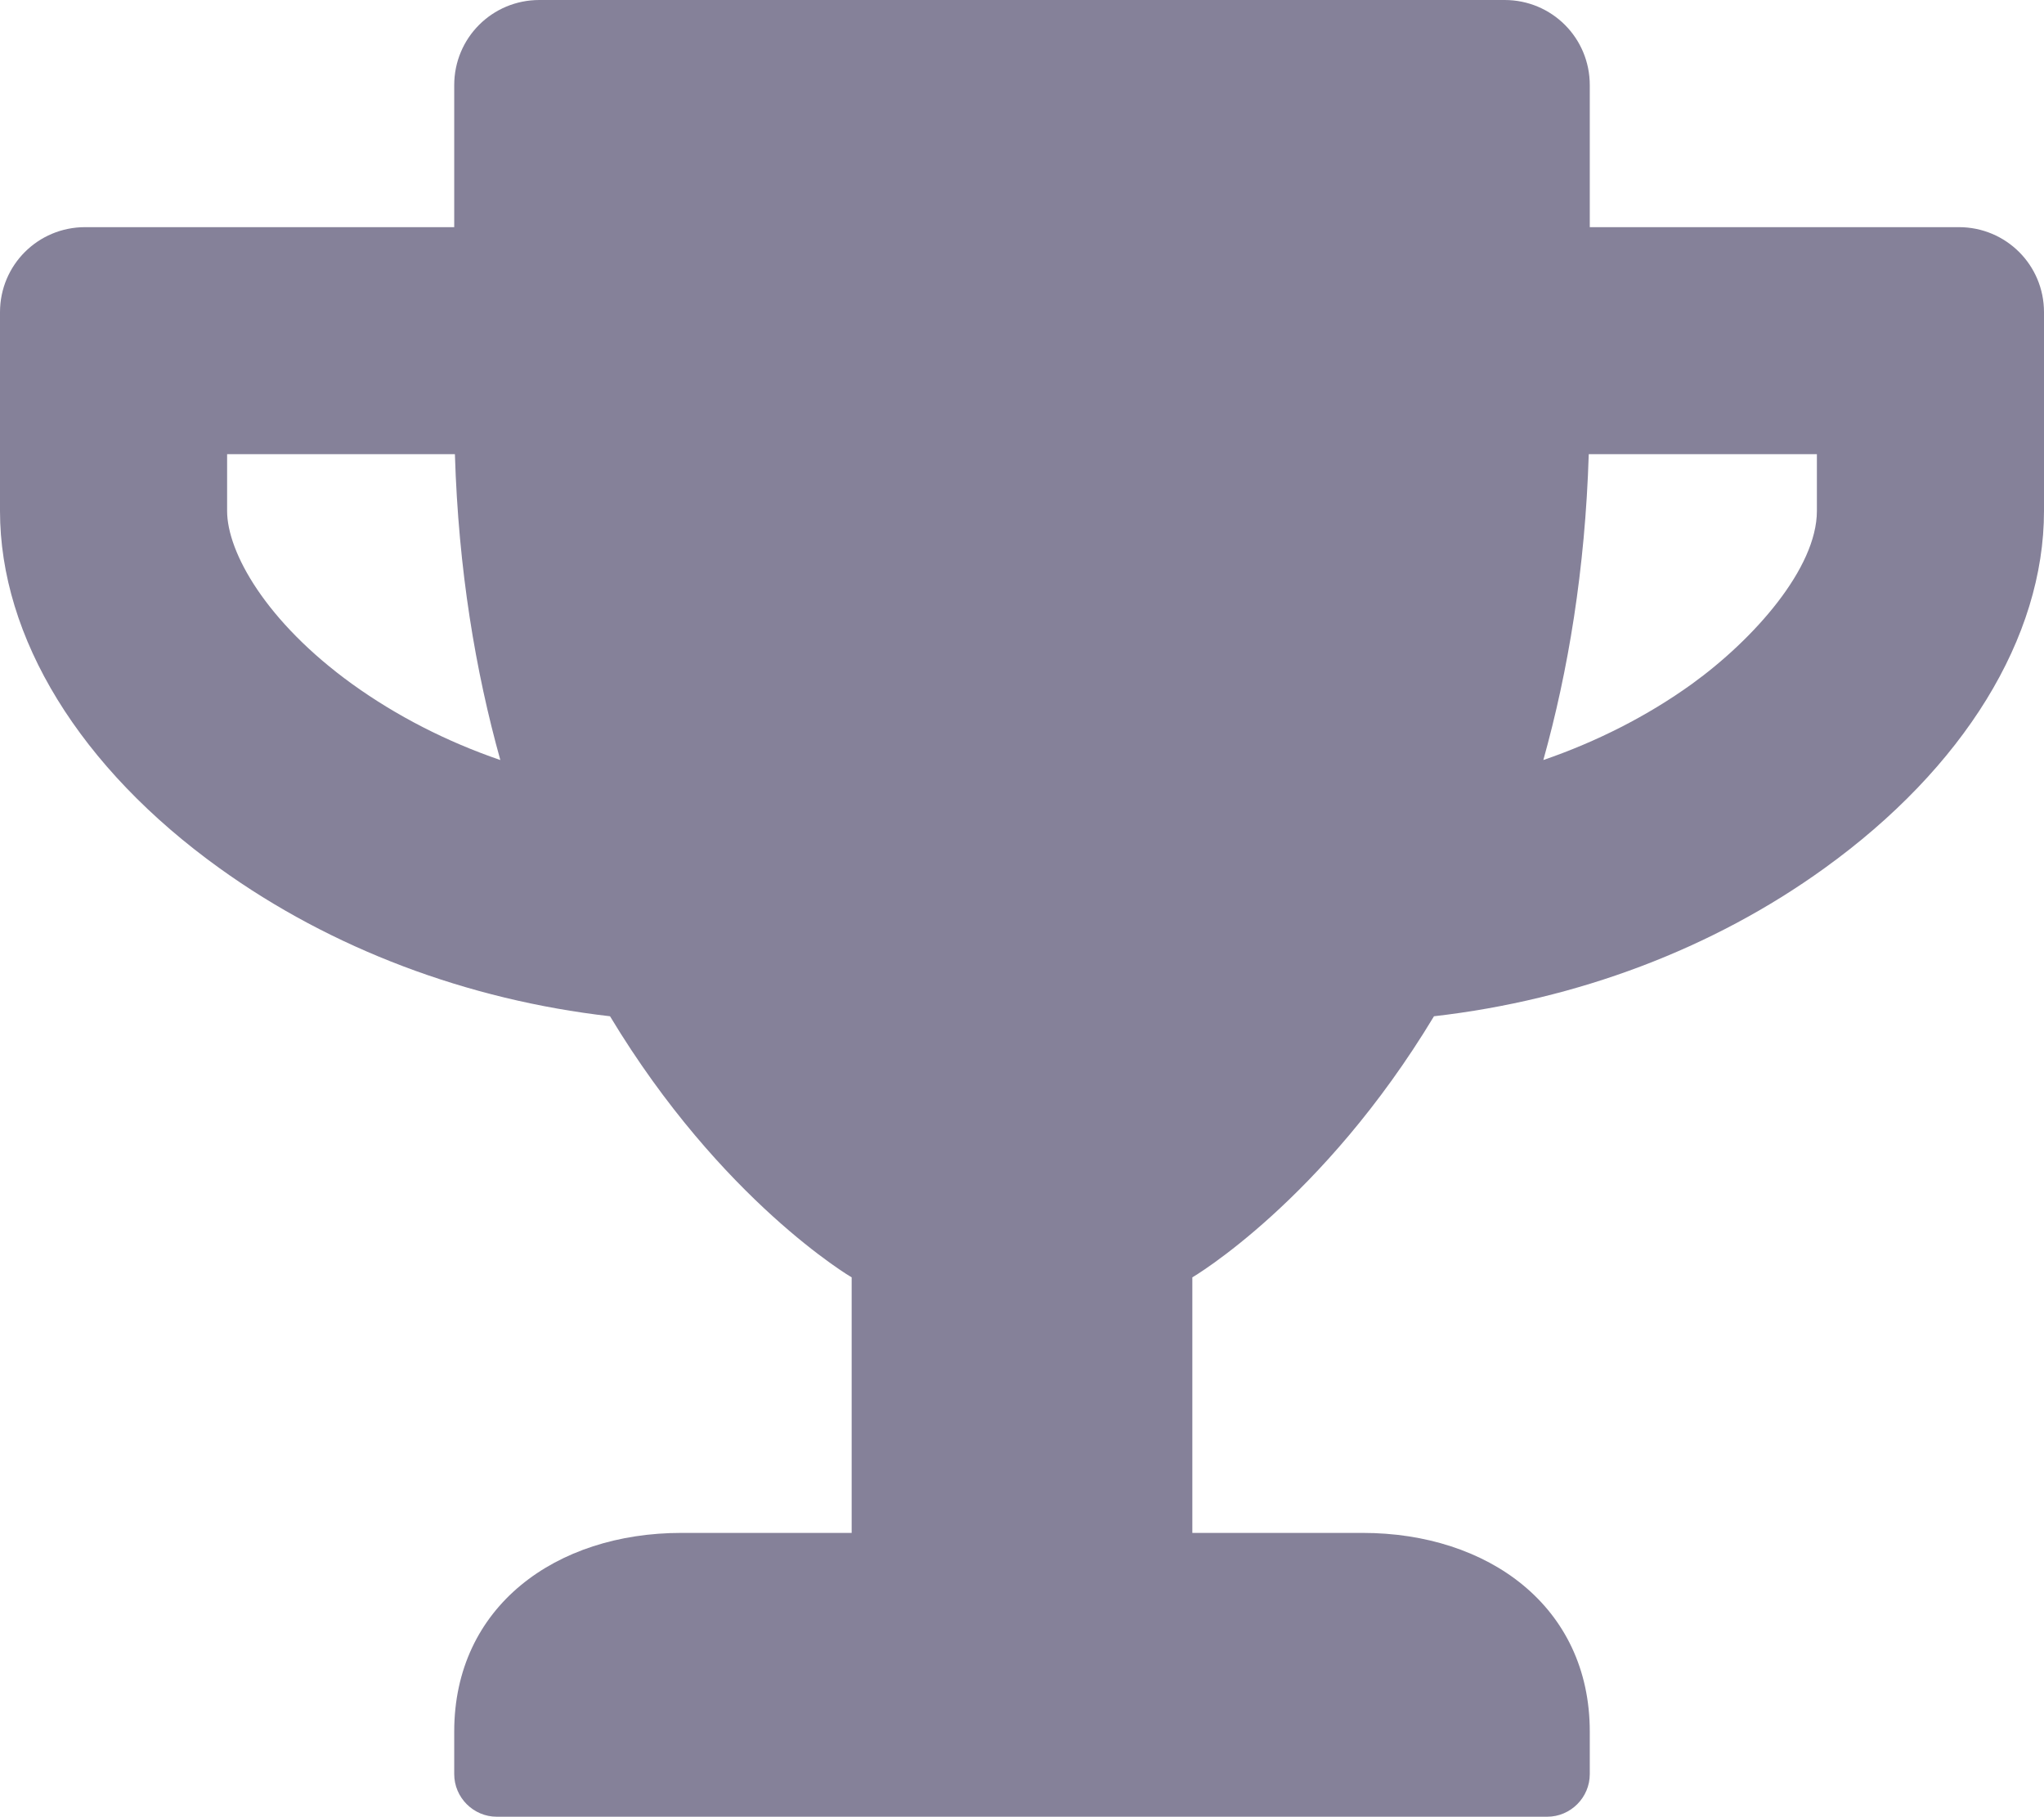 <?xml version="1.0" encoding="UTF-8"?>
<svg width="18px" height="16px" viewBox="0 0 18 16" version="1.1" xmlns="http://www.w3.org/2000/svg" xmlns:xlink="http://www.w3.org/1999/xlink">
    <g id="🗿" stroke="none" stroke-width="1" fill="none" fill-rule="evenodd">
        <g id="Icon-Guide" transform="translate(-70, -1451)">
            <g id="Stacked-Group-2" transform="translate(63, 199)">
                <g id="icon/trophy" transform="translate(4, 1248)">
                    <path d="M20.25,6 L17,6 L17,4.75 C17,4.334 16.666,4 16.25,4 L7.75,4 C7.334,4 7,4.334 7,4.75 L7,6 L3.75,6 C3.334,6 3,6.334 3,6.749 L3,8.499 C3,9.614 3.703,10.761 4.934,11.645 C5.919,12.354 7.116,12.804 8.372,12.948 C9.353,14.576 10.5,15.247 10.5,15.247 L10.5,17.497 L9,17.497 C7.897,17.497 7,18.143 7,19.246 L7,19.621 C7,19.827 7.169,19.996 7.375,19.996 L16.625,19.996 C16.831,19.996 17,19.827 17,19.621 L17,19.246 C17,18.143 16.103,17.497 15,17.497 L13.5,17.497 L13.5,15.247 C13.5,15.247 14.647,14.576 15.628,12.948 C16.887,12.804 18.084,12.354 19.066,11.645 C20.294,10.761 21,9.614 21,8.499 L21,6.749 C21,6.334 20.666,6 20.25,6 Z M6.103,10.024 C5.341,9.474 5,8.861 5,8.499 L5,7.999 L7.006,7.999 C7.037,9.018 7.188,9.911 7.406,10.692 C6.934,10.53 6.494,10.305 6.103,10.024 L6.103,10.024 Z M19,8.499 C19,9.002 18.447,9.627 17.897,10.024 C17.506,10.305 17.062,10.53 16.591,10.692 C16.809,9.911 16.959,9.018 16.991,7.999 L19,7.999 L19,8.499 Z" id="Mask" fill="#858199" fill-rule="evenodd"></path>
                    <rect id="bound" x="0" y="0" width="24" height="24"></rect>
                </g>
            </g>
        </g>
    </g>
</svg>